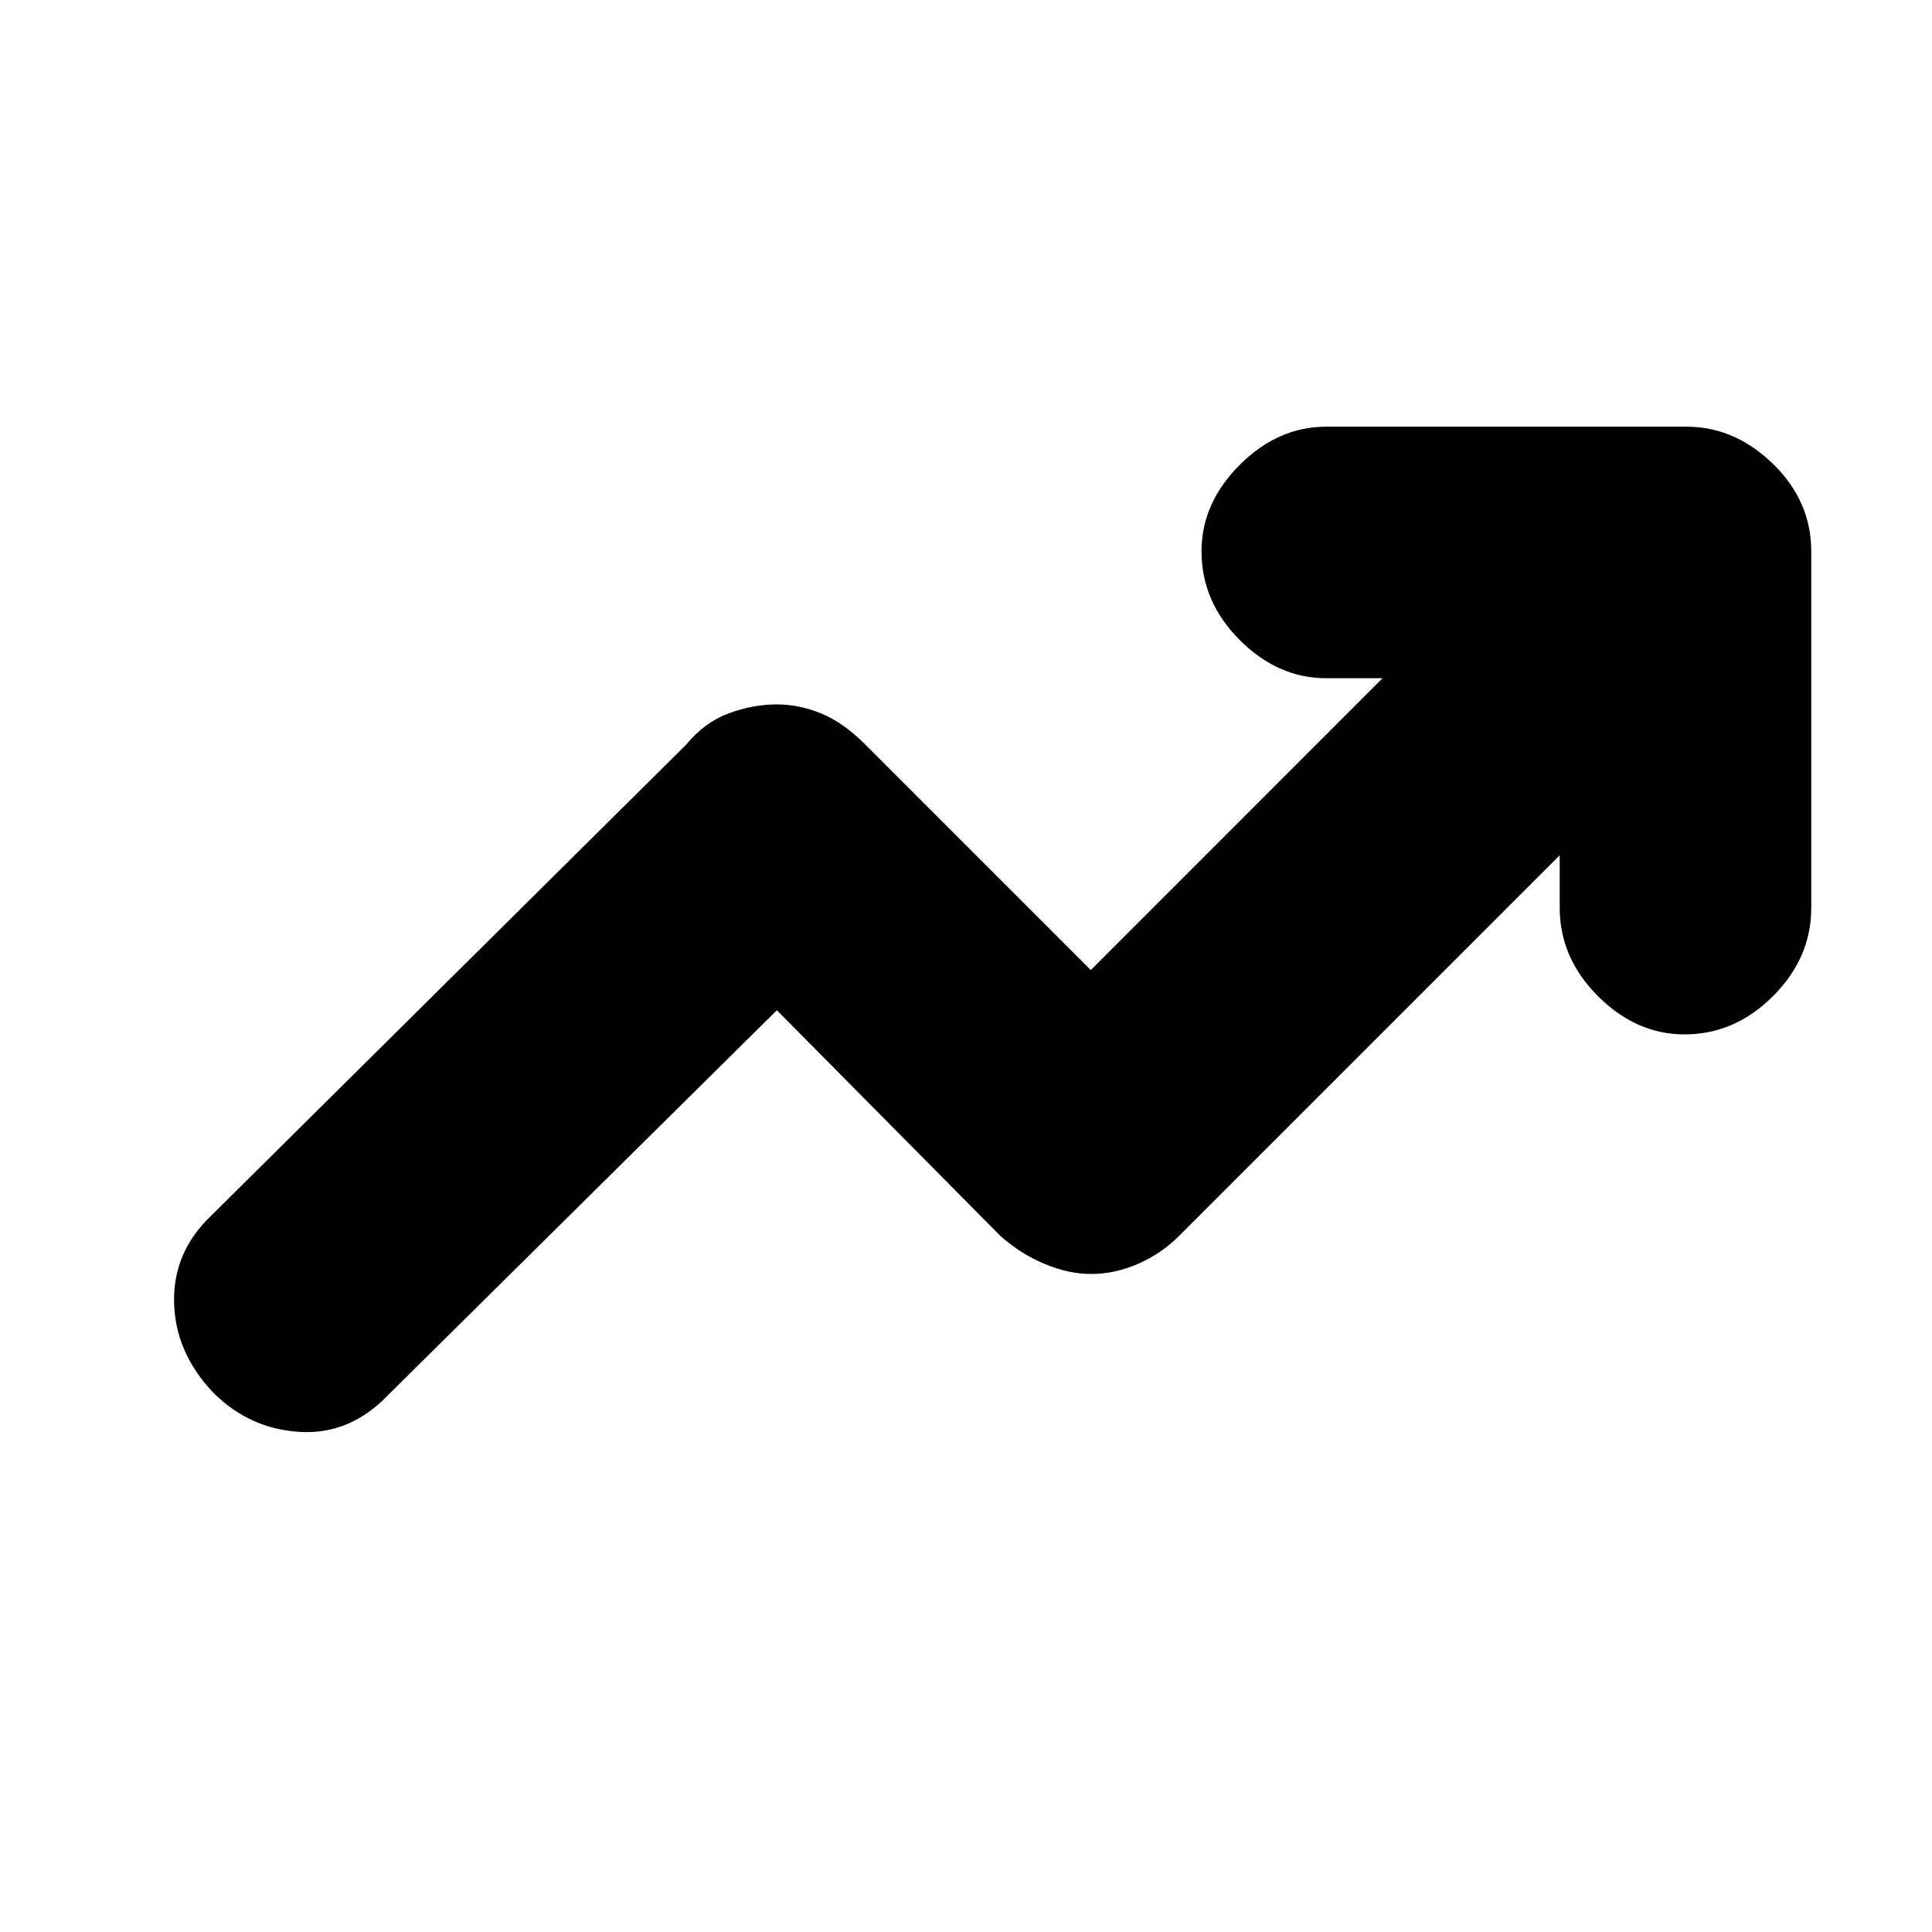 <svg xmlns="http://www.w3.org/2000/svg" height="20" width="20"><path d="M2.208 14.417q-.396-.417-.406-.938-.01-.521.386-.896l4.916-4.875q.188-.229.438-.323.25-.093.5-.093.229 0 .458.093.229.094.458.323l2.334 2.334 3.02-3.021h-.583q-.5 0-.896-.396-.395-.396-.395-.917 0-.5.395-.895.396-.396.896-.396h3.729q.5 0 .896.385.396.386.396.906v3.688q0 .521-.396.916-.396.396-.916.396-.5 0-.896-.396-.396-.395-.396-.916v-.542l-3.938 3.938q-.187.187-.427.291-.239.105-.489.105-.23 0-.48-.105-.25-.104-.458-.291l-2.312-2.334-4.021 3.98q-.396.416-.917.385-.521-.031-.896-.406Z"/></svg>